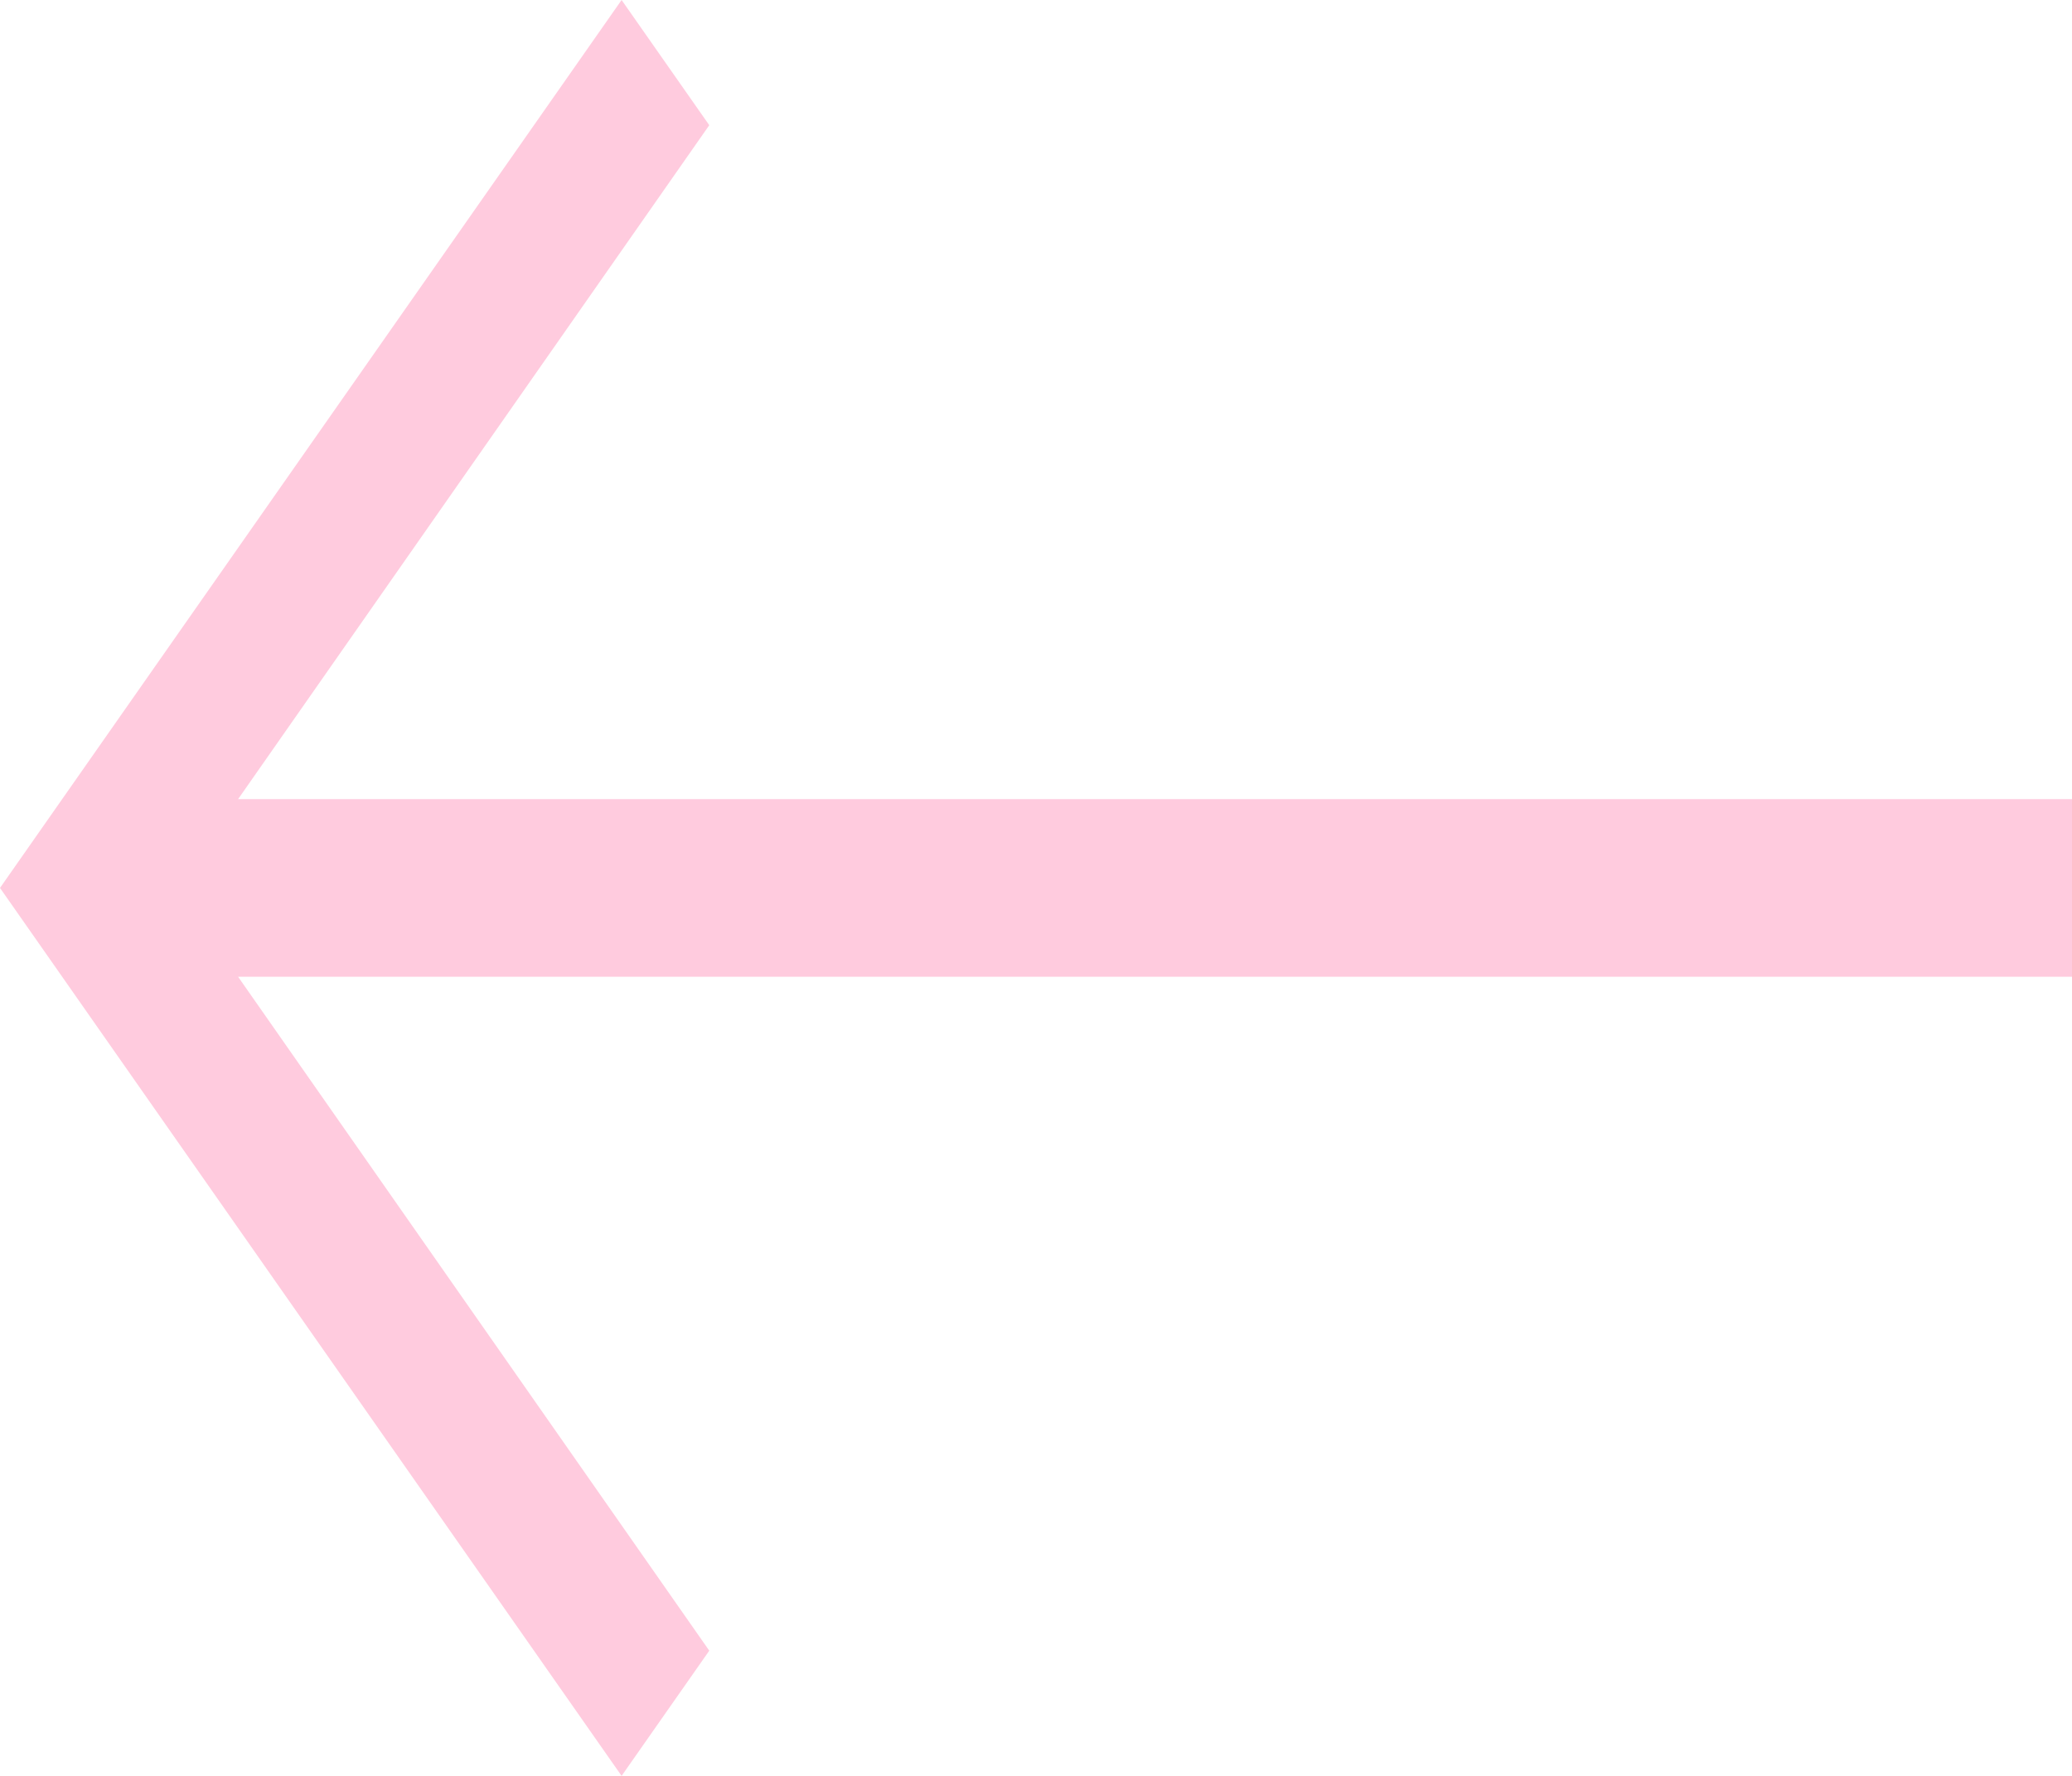 <svg width="42" height="36" viewBox="0 0 42 36" fill="none" xmlns="http://www.w3.org/2000/svg">
<path d="M12.6 36L14.377 33.462L4.826 19.8H42V16.2H4.826L14.377 2.538L12.6 0L0 18L12.6 36Z" fill="#FFCBDE"/>
</svg>

